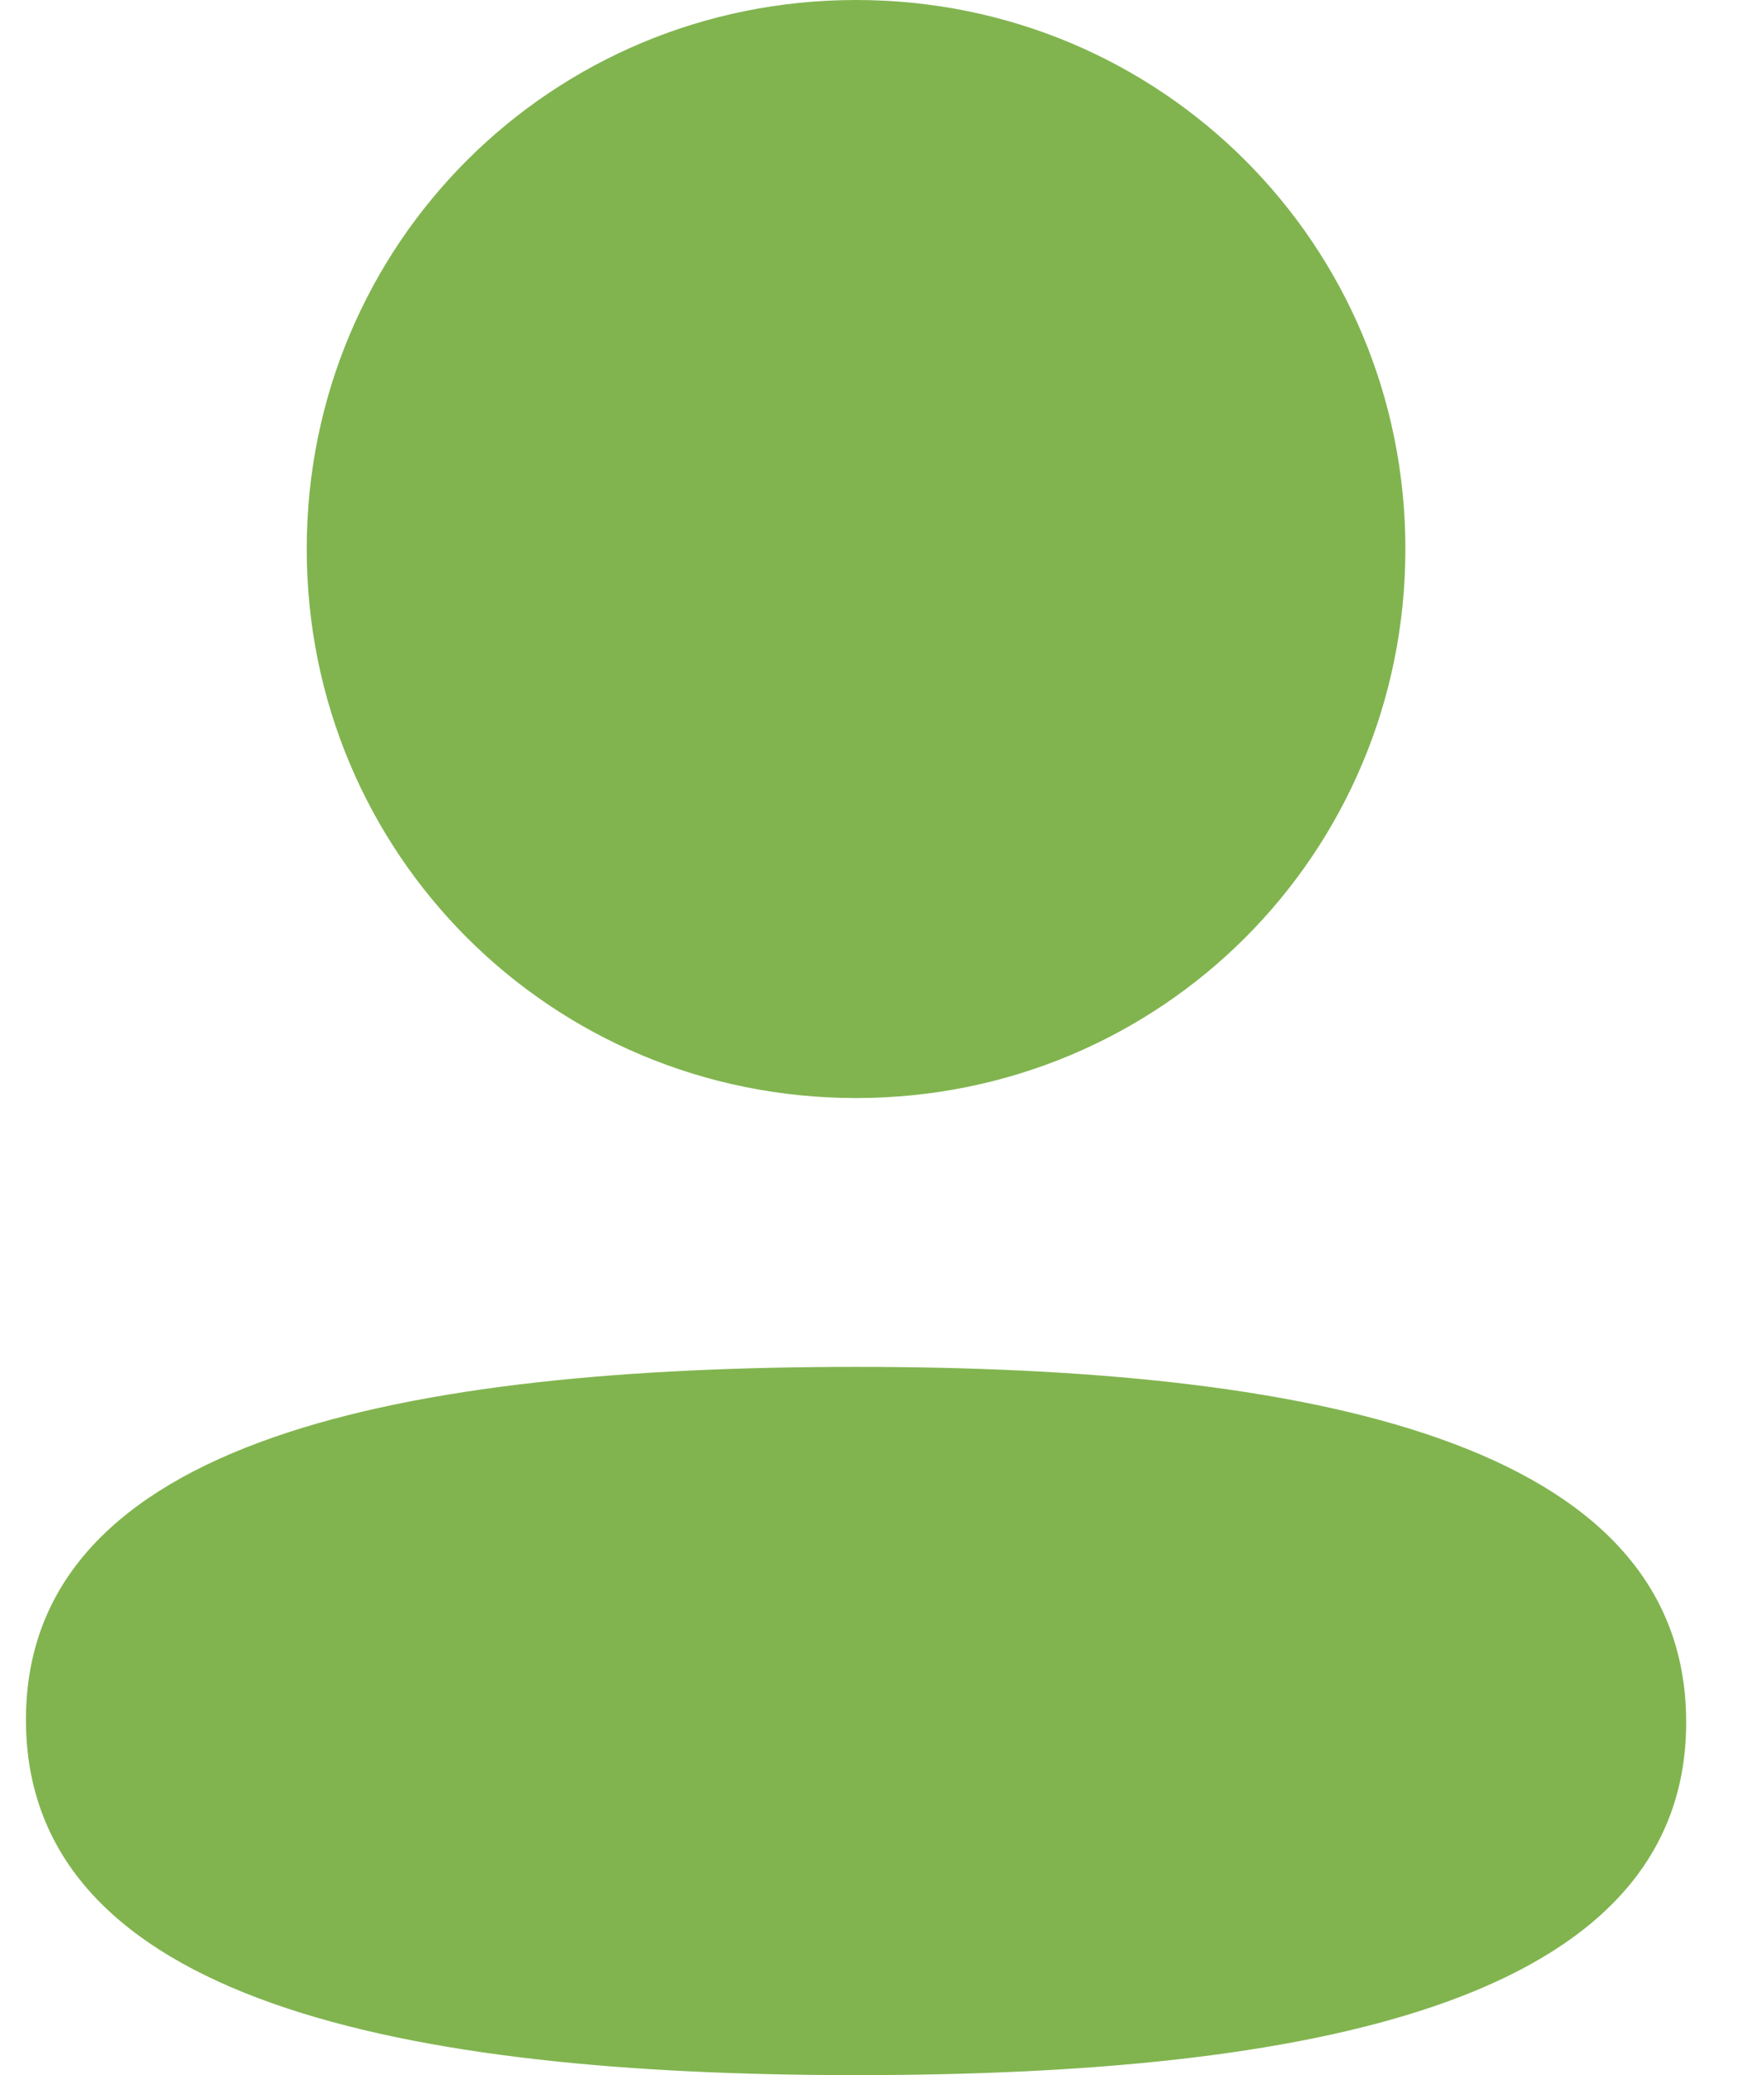 <svg width="17" height="20" viewBox="0 0 17 20" fill="none" xmlns="http://www.w3.org/2000/svg">
    <path fill-rule="evenodd" clip-rule="evenodd"
        d="M13.544 5.291C13.544 8.228 11.189 10.583 8.25 10.583C5.312 10.583 2.956 8.228 2.956 5.291C2.956 2.354 5.312 0 8.25 0C11.189 0 13.544 2.354 13.544 5.291ZM8.25 20C3.912 20 0.25 19.295 0.25 16.575C0.25 13.854 3.935 13.174 8.25 13.174C12.589 13.174 16.25 13.879 16.25 16.599C16.25 19.32 12.565 20 8.25 20Z"
        fill="#81B44F" />
</svg>